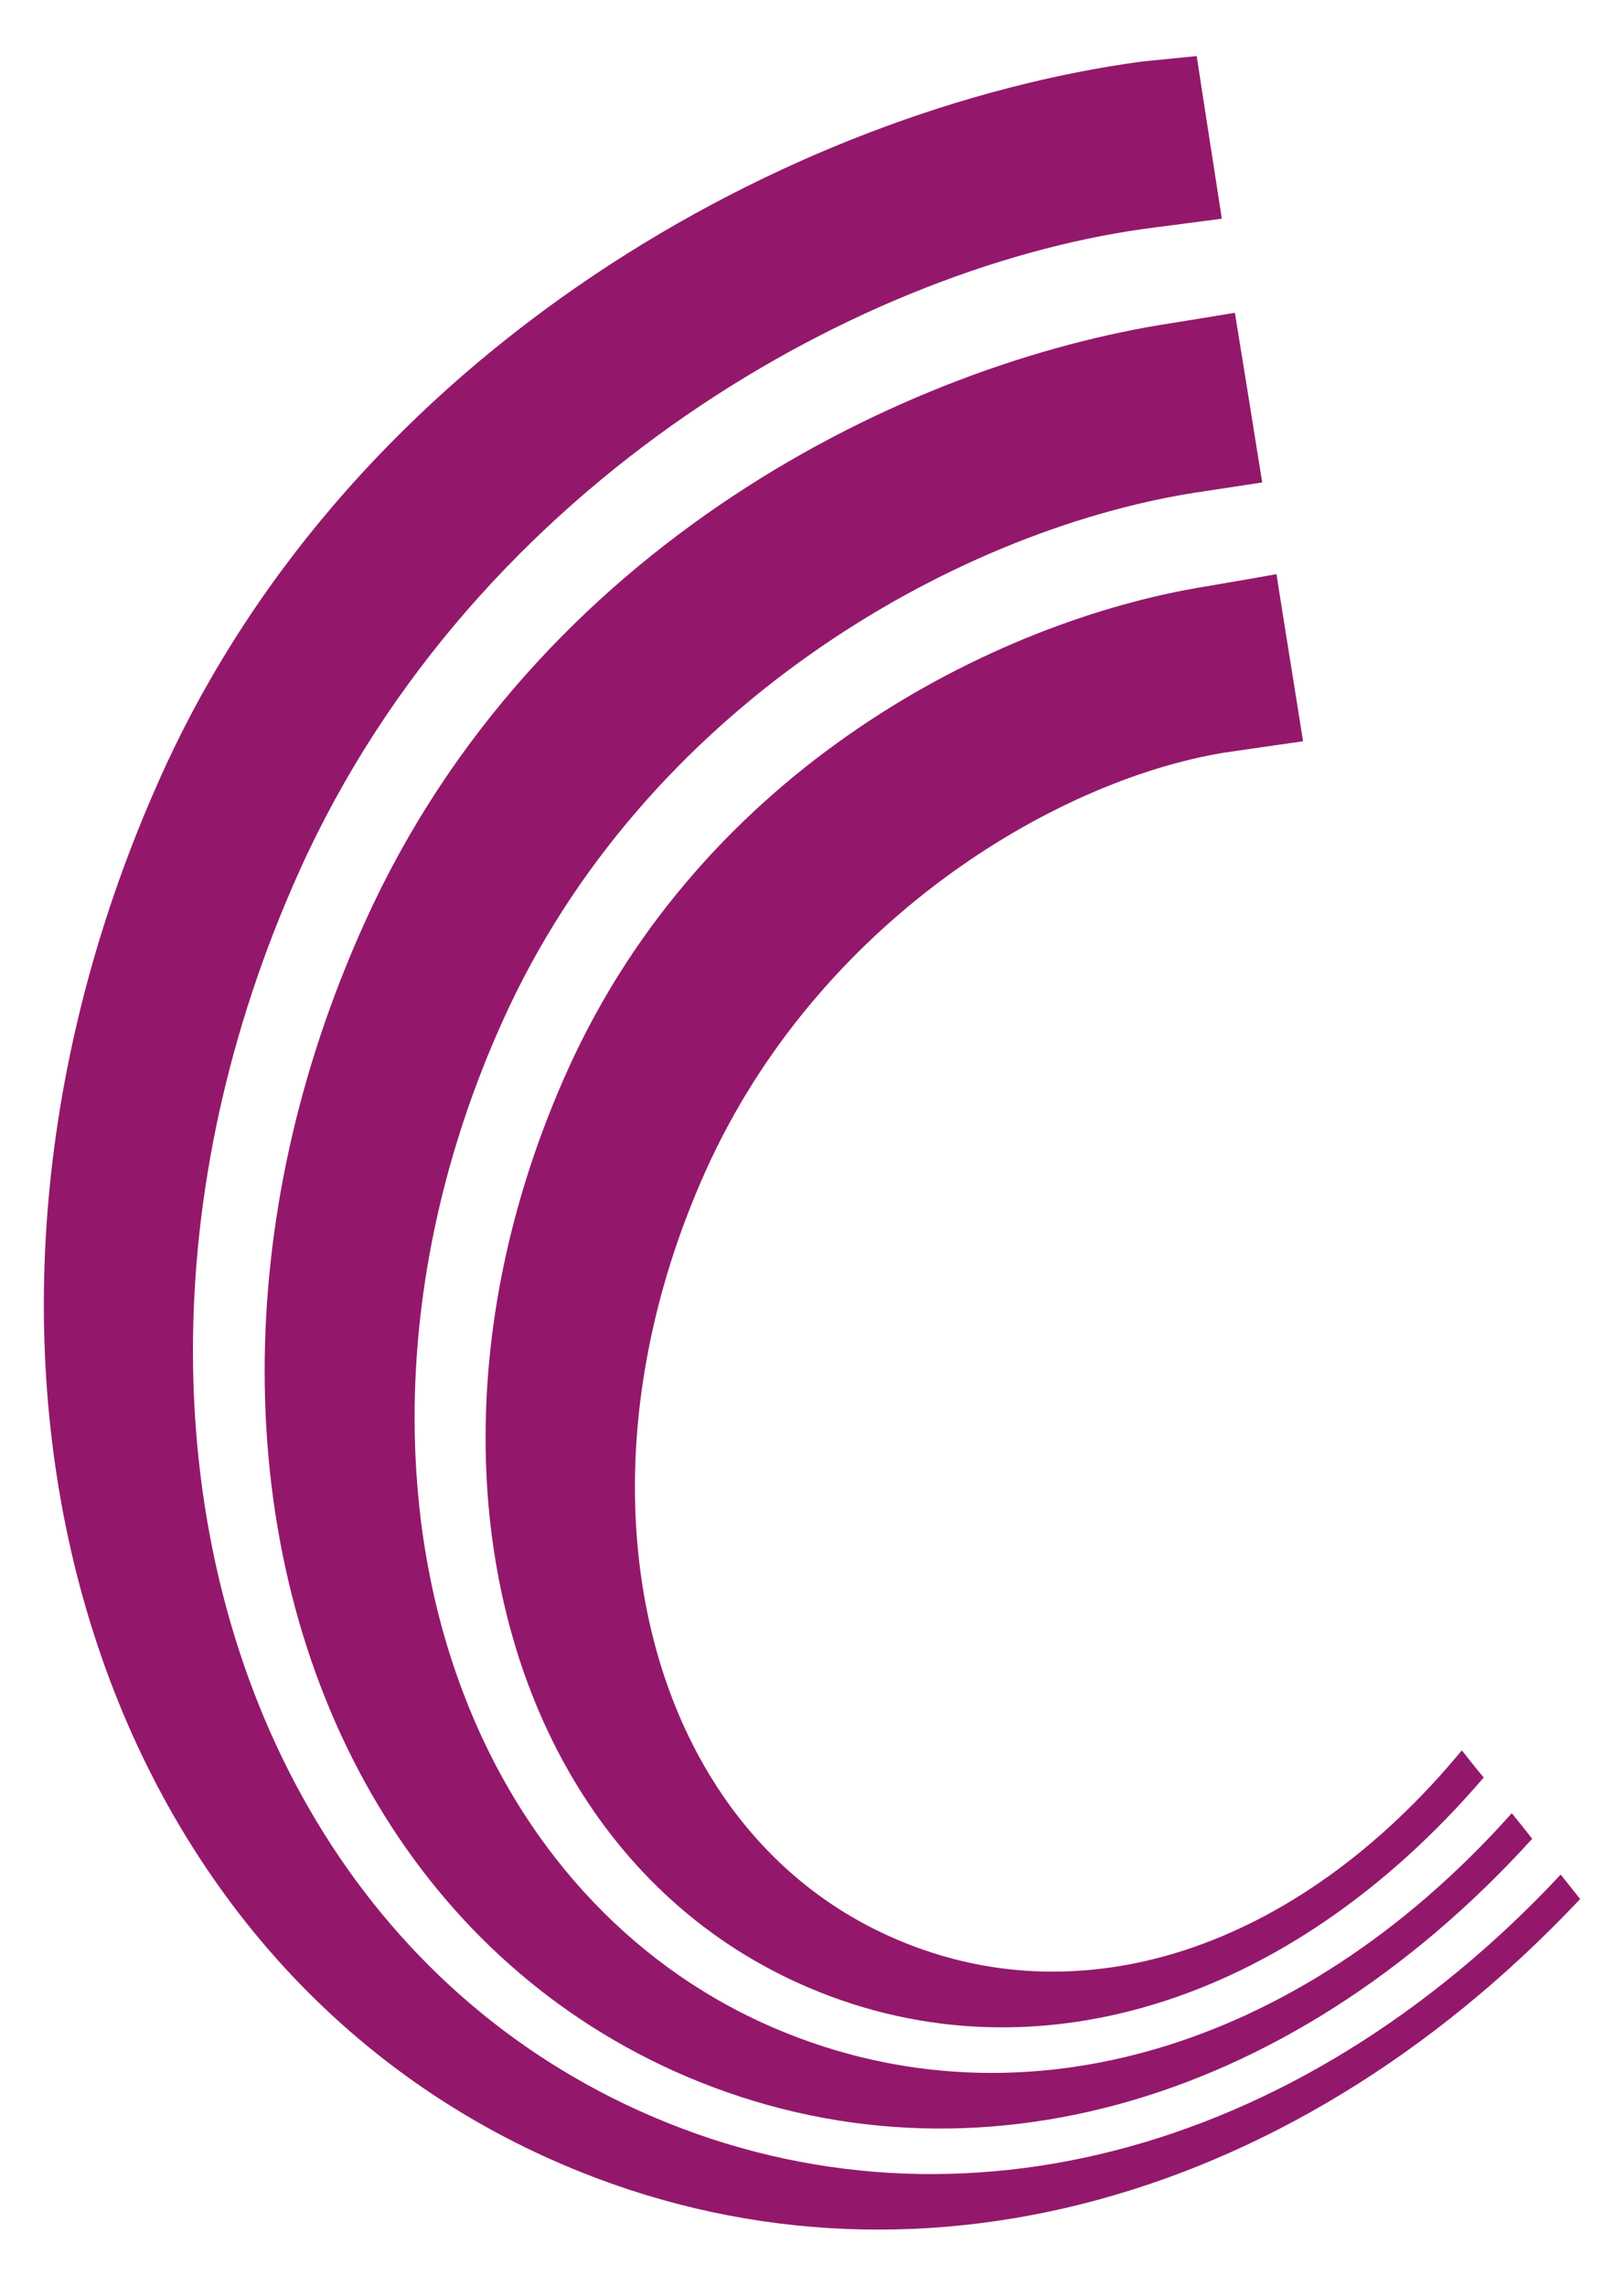 <svg width="27" height="38" viewBox="0 0 27 38" fill="none" xmlns="http://www.w3.org/2000/svg">
<g id="Group 87">
<path id="Union" fill-rule="evenodd" clip-rule="evenodd" d="M20.223 3.049C20.106 2.296 19.919 1.091 19.896 0.932C19.625 0.96 18.993 1.022 18.993 1.022C13.184 1.806 5.887 5.782 2.683 12.887C-1.536 22.248 1.289 32.353 9.114 35.88C14.797 38.444 21.356 36.789 26.271 31.572C26.226 31.516 26.164 31.438 26.101 31.358C26.048 31.291 25.994 31.223 25.948 31.165C21.549 35.871 15.695 37.38 10.636 35.096C5.876 32.951 3.208 28.041 3.208 22.456C3.208 19.872 3.778 17.144 4.981 14.474C7.91 7.976 14.417 4.373 19.22 3.779C19.22 3.779 20.098 3.664 20.314 3.636C20.303 3.57 20.268 3.344 20.223 3.049ZM11.204 34.431C6.842 32.459 4.4 27.948 4.4 22.796C4.4 20.382 4.934 17.834 6.063 15.339C8.899 9.052 15.072 6.04 19.503 5.368C19.503 5.368 20.328 5.235 20.531 5.2C20.658 5.981 20.912 7.558 20.985 8.021C20.772 8.053 19.84 8.195 19.84 8.195C15.802 8.843 10.687 11.804 8.361 16.966C7.384 19.125 6.893 21.389 6.893 23.567C6.893 25.16 7.158 26.716 7.698 28.134C8.653 30.664 10.436 32.621 12.713 33.647C16.816 35.495 21.561 34.151 25.134 30.145C25.229 30.259 25.366 30.433 25.454 30.545L25.455 30.545L25.474 30.57C21.384 35.078 15.932 36.559 11.204 34.431ZM13.286 32.975C9.934 31.466 8.073 27.951 8.073 23.903C8.073 21.931 8.514 19.841 9.438 17.79C11.704 12.762 16.556 10.321 20.021 9.754C20.021 9.754 21.008 9.586 21.223 9.545C21.242 9.684 21.38 10.54 21.496 11.269C21.578 11.78 21.65 12.229 21.664 12.324C21.44 12.355 20.352 12.513 20.352 12.513C17.501 12.983 13.59 15.351 11.738 19.454C10.939 21.227 10.556 23.038 10.556 24.72C10.556 28.074 12.061 30.965 14.786 32.19C17.93 33.609 21.561 32.42 24.304 29.1C24.414 29.24 24.582 29.452 24.668 29.551C21.406 33.361 17.054 34.673 13.286 32.975Z" fill="#93186C"/>
</g>
</svg>
